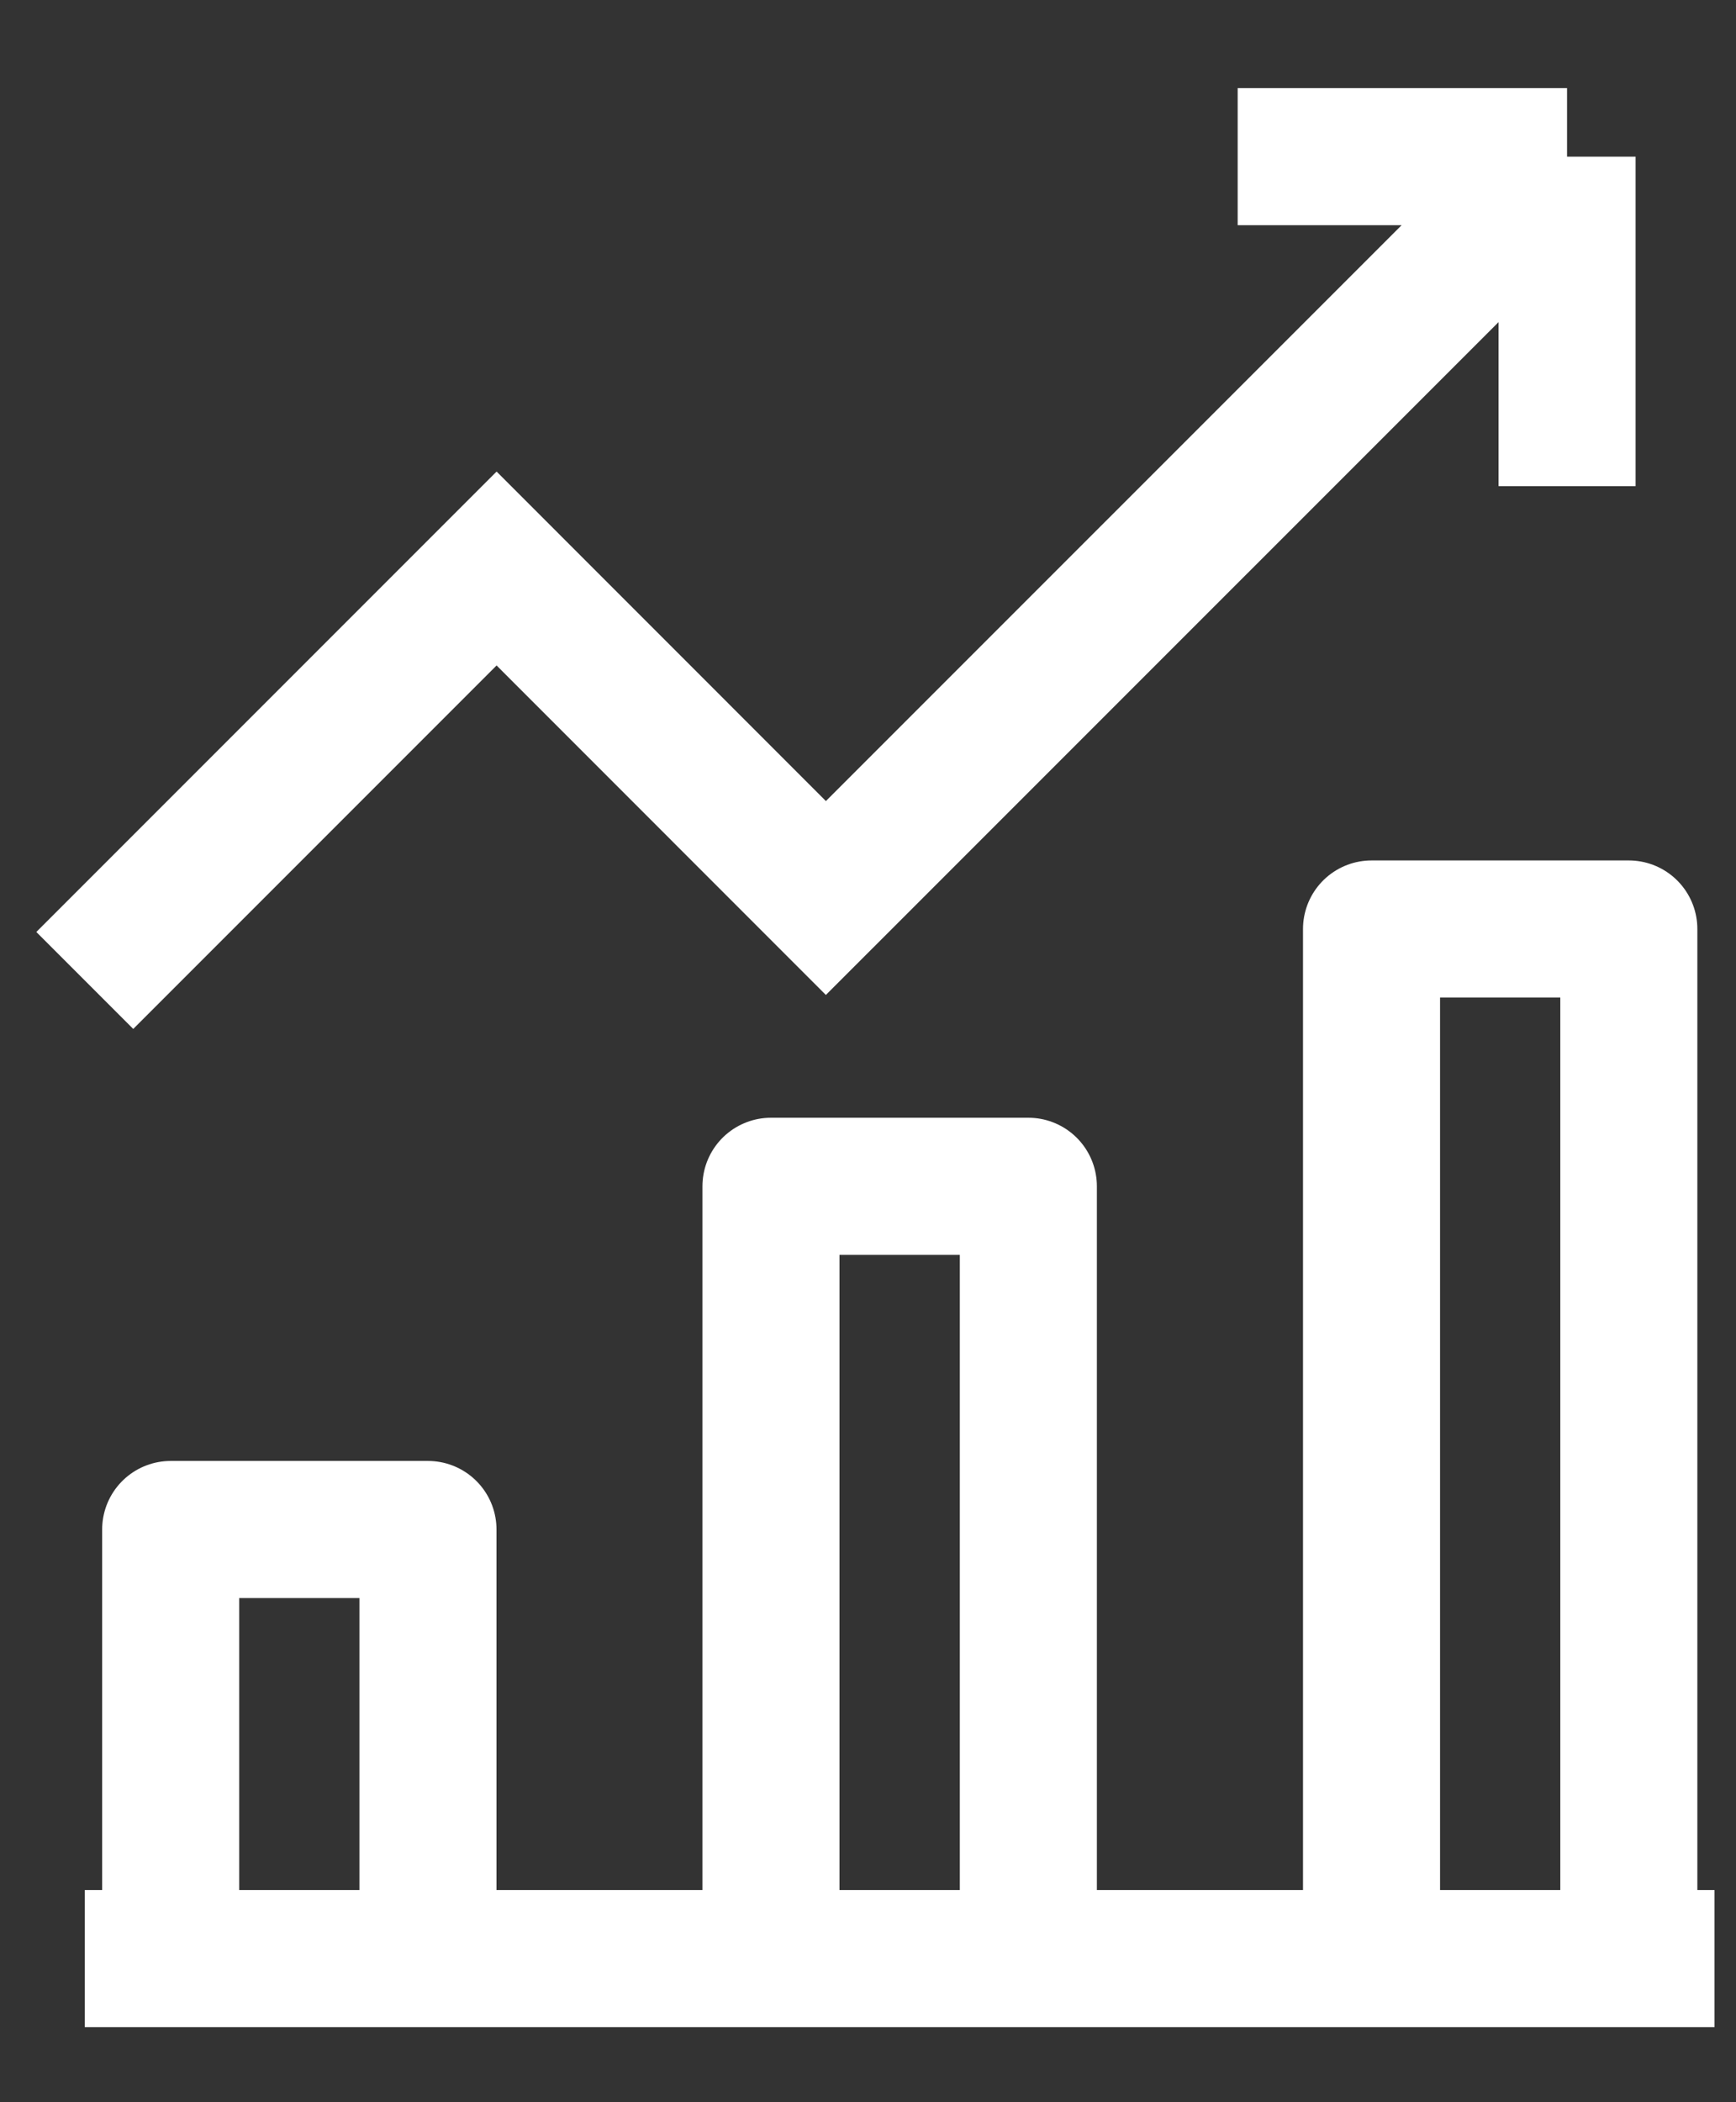 <svg width="19" height="23" viewBox="0 0 19 23" fill="none" xmlns="http://www.w3.org/2000/svg">
<rect x="0" y="0" width="19" height="23" fill="#333333" stroke="none"/>
<path d="M4.684 21.428V16.734H1.868V21.428" stroke="white" stroke-width="1.5" stroke-linejoin="round"/>
<path d="M11.255 21.428V12.979H8.438V21.428" stroke="white" stroke-width="1.5" stroke-linejoin="round"/>
<path d="M17.827 21.429V10.164H15.011V21.429" stroke="white" stroke-width="1.5" stroke-linejoin="round"/>
<path d="M0.928 21.429H18.765" stroke="white" stroke-width="1.5"/>
<path d="M0.928 10.727L5.435 6.22L9.039 9.825L17.151 1.714M17.151 1.714H13.546M17.151 1.714V5.319" stroke="white" stroke-width="1.5"/>
</svg>
